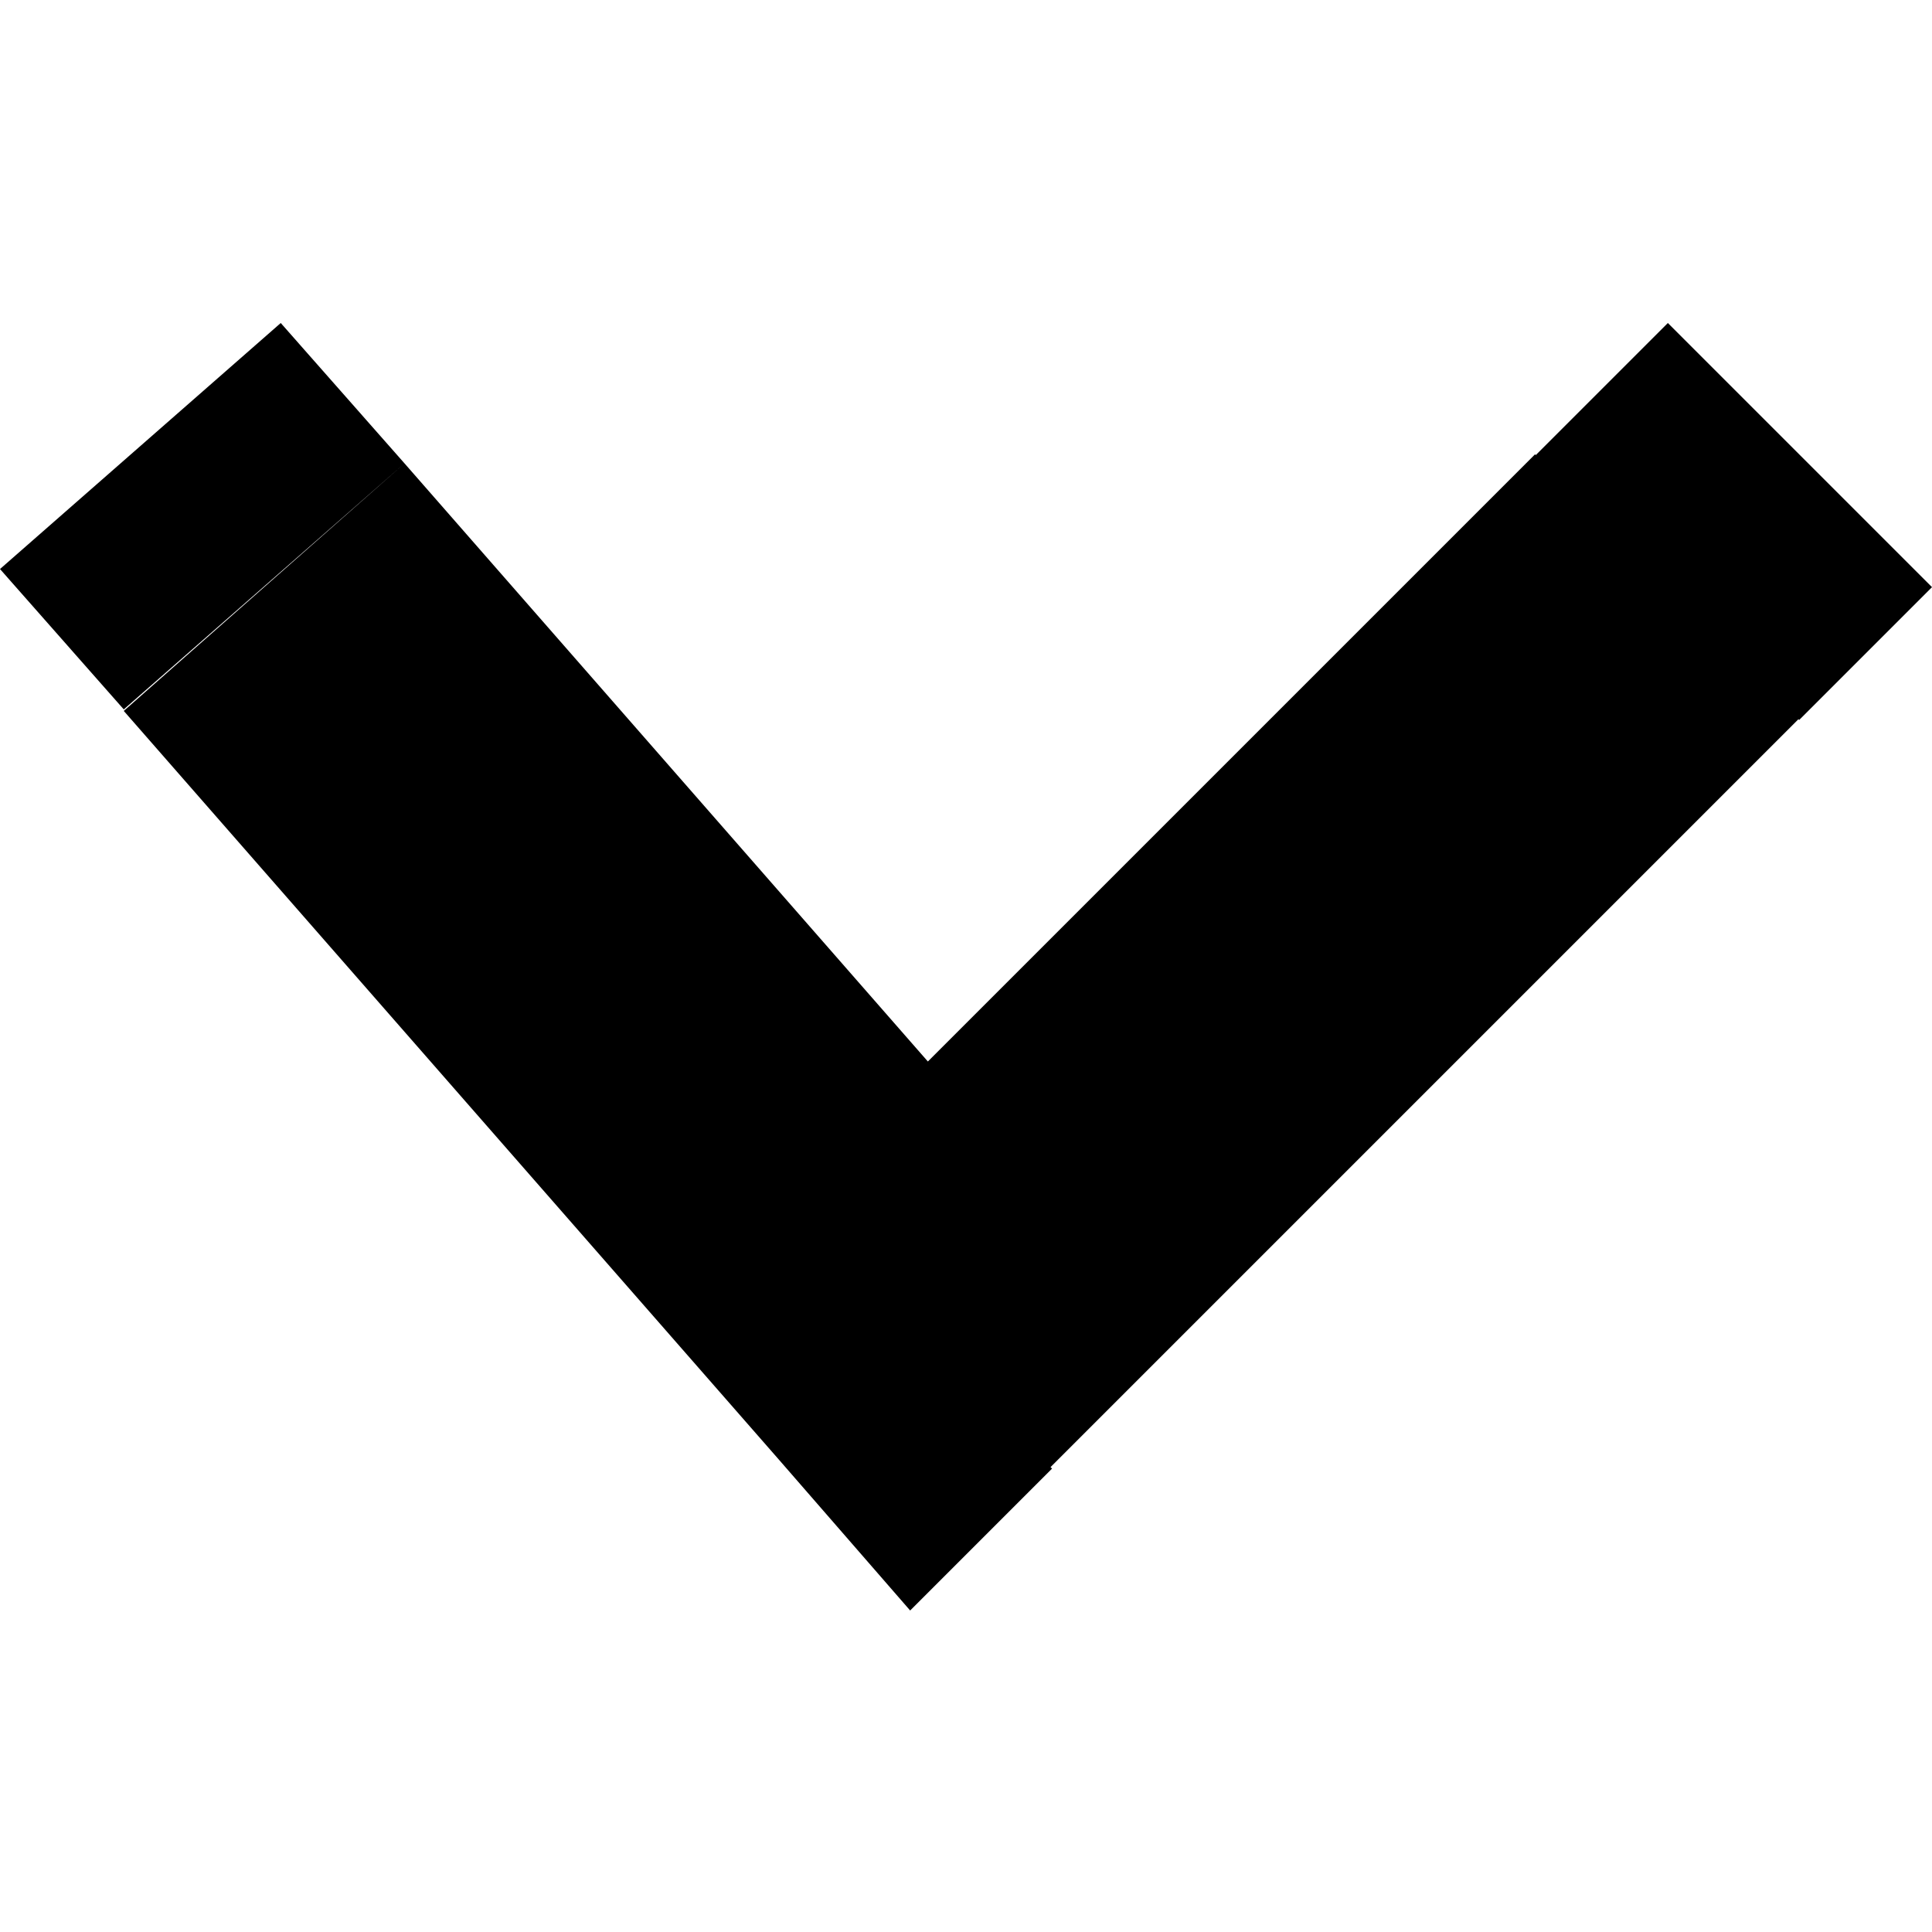 <svg version="1.1" xmlns="http://www.w3.org/2000/svg" viewBox="0 0 128 128">
    <path d="M119.2,47.7l8.8-8.8l-17.5-17.5l-8.8,8.8L119.2,47.7z M60.9,88.5l-9.3,8.2l8.7,10l9.4-9.4L60.9,88.5z M26.8,30.7l-8.2-9.3
	L0,37.7l8.2,9.3L26.8,30.7z M101.7,30.1L52.1,79.7l17.5,17.5l49.6-49.6L101.7,30.1z M70.2,80.3L26.8,30.7L8.2,47.1l43.4,49.6
	L70.2,80.3z"/>
</svg>
